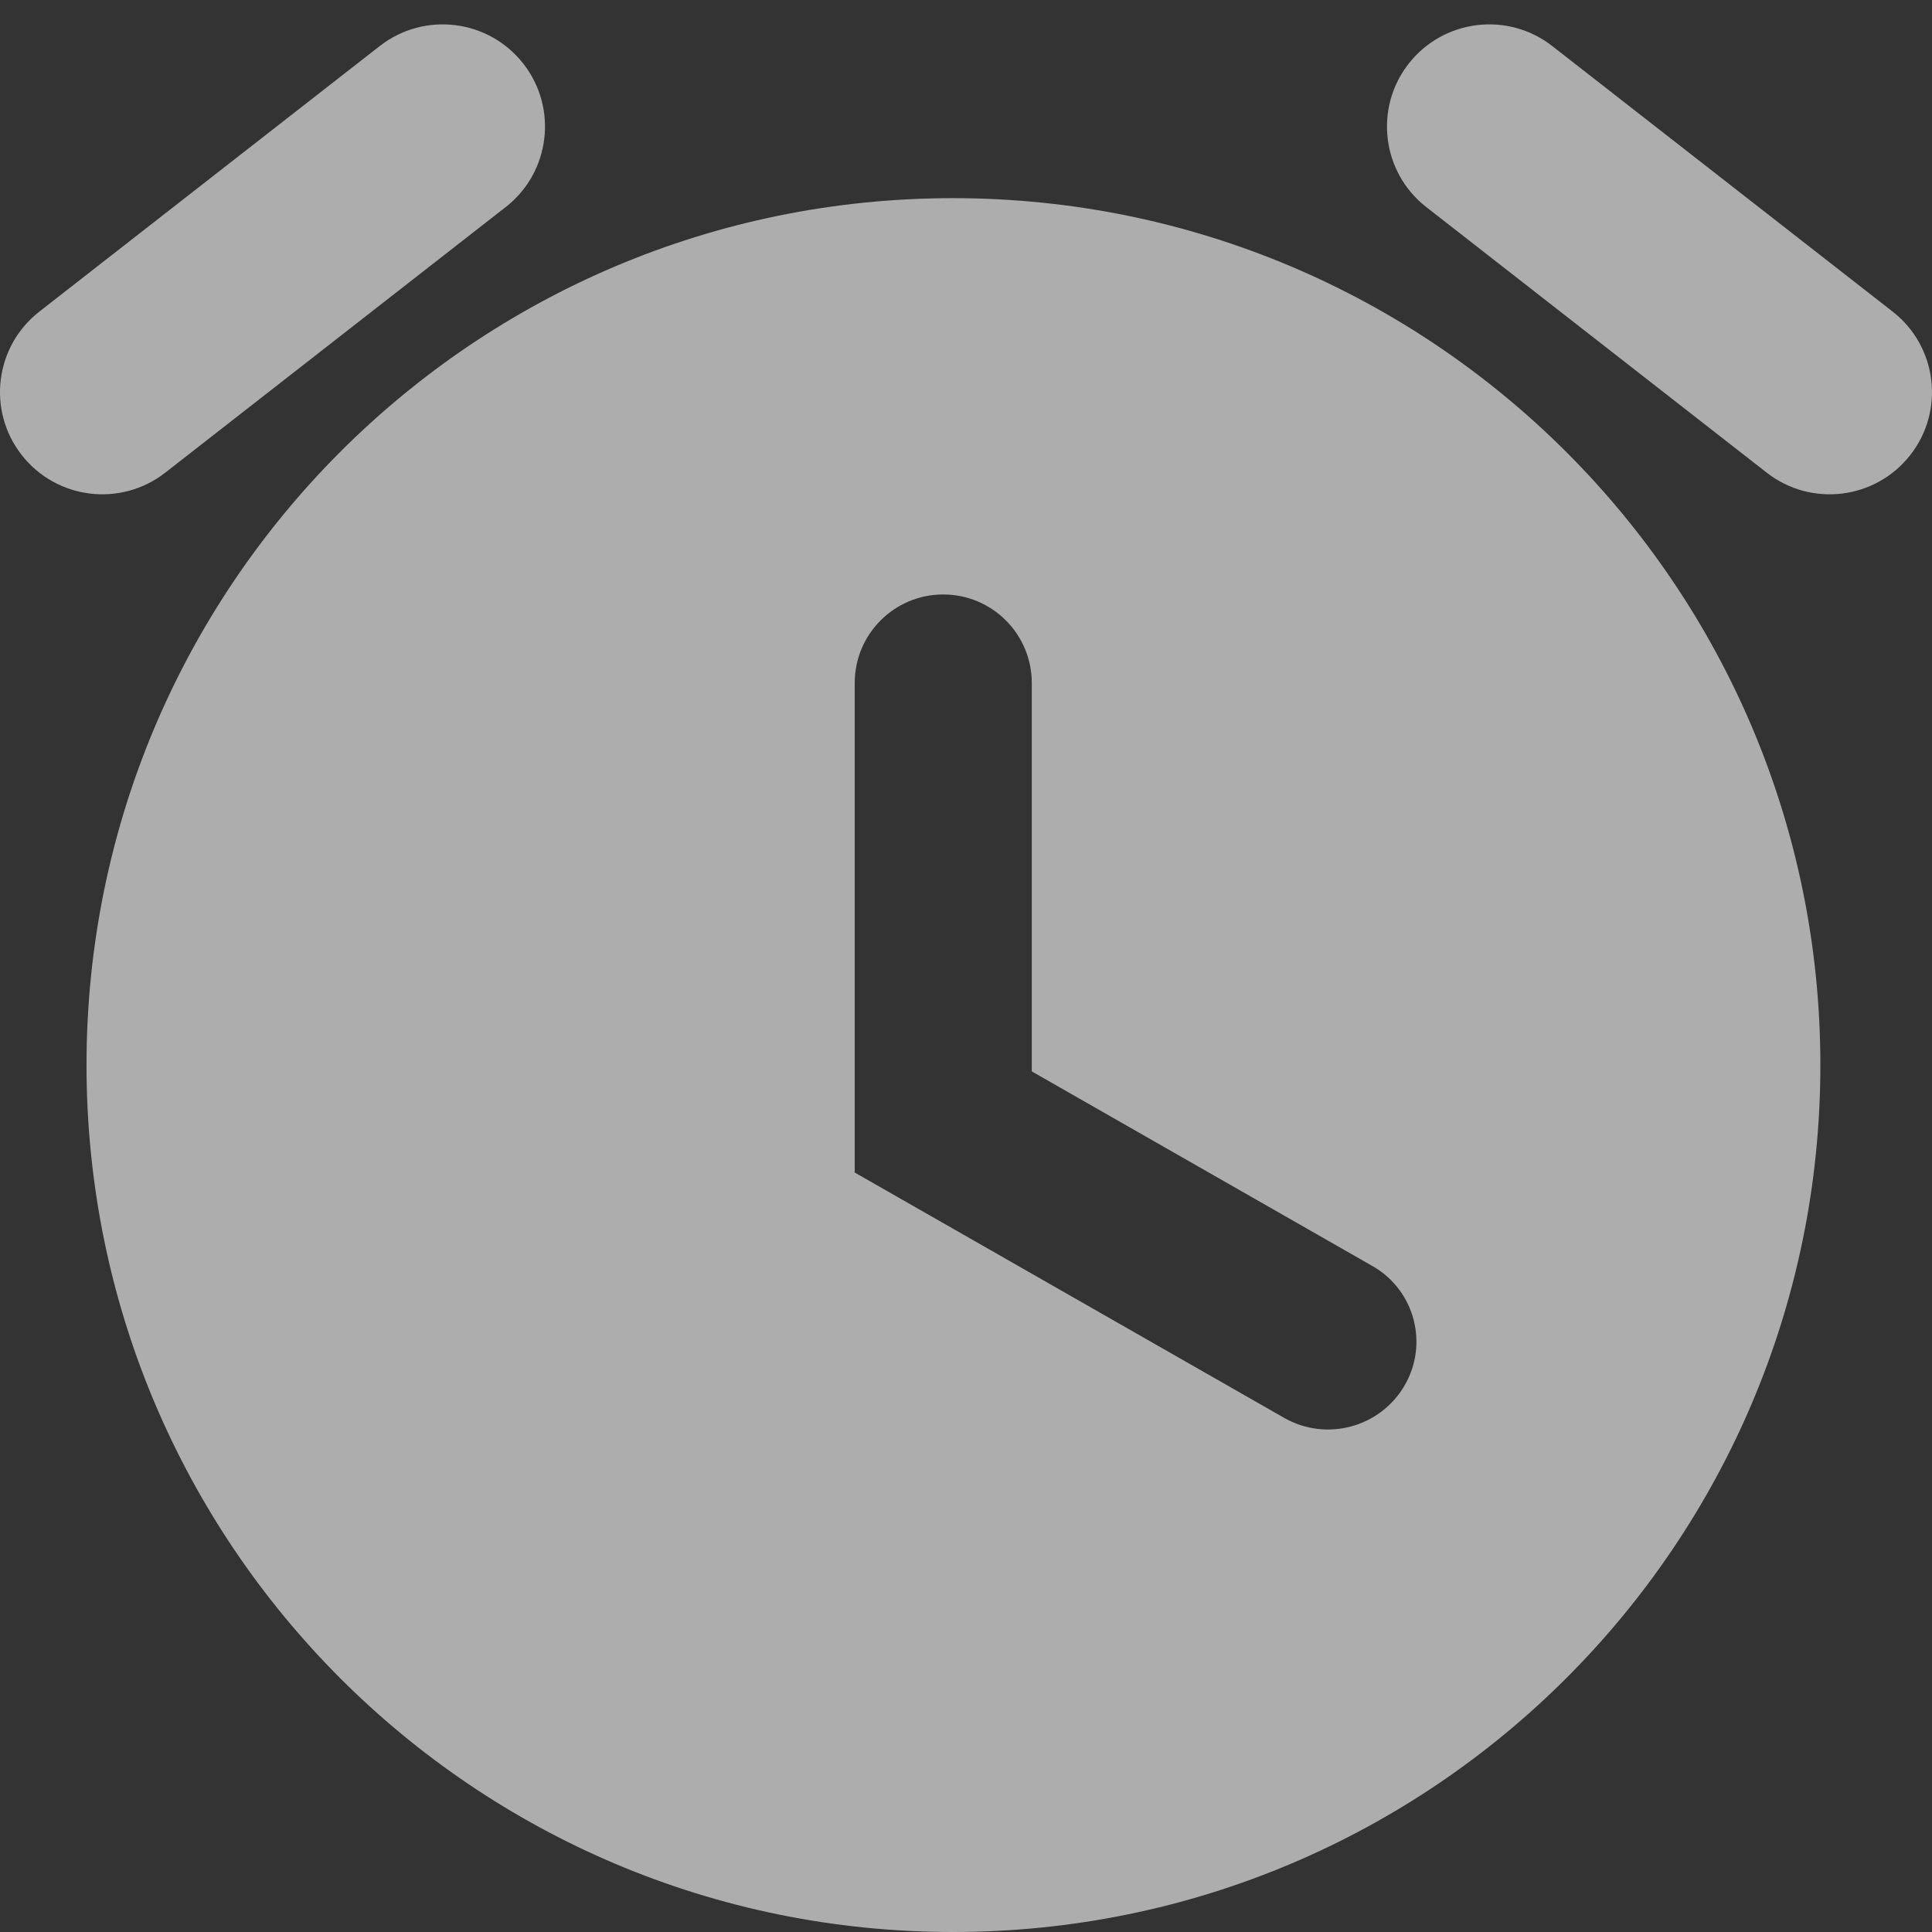<?xml version="1.0" encoding="UTF-8"?>
<svg width="78px" height="78px" viewBox="0 0 78 78" version="1.1" xmlns="http://www.w3.org/2000/svg" xmlns:xlink="http://www.w3.org/1999/xlink">
    <rect x="0" y="0" width="78" height="78" fill="#333333" stroke="none"/>
    <title>4-1-定时-未选中</title>
    <g id="页面-1" stroke="none" stroke-width="1" fill="none" fill-rule="evenodd" fill-opacity="0.6">
        <g id="切图" transform="translate(-479, -1851)" fill="#FFFFFF" fill-rule="nonzero">
            <g id="编组" transform="translate(104, 152)">
                <g id="4-1-定时-未选中" transform="translate(375, 1699.985)">
                    <path d="M73.493,42.015 C73.493,61.343 57.821,77.015 38.474,77.015 C19.127,77.015 3.493,61.342 3.493,42.015 C3.493,22.687 19.127,7.015 38.474,7.015 C57.821,7.015 73.494,22.687 73.493,42.015 L73.493,42.015 Z M38.081,23.015 C36.107,23.015 34.507,24.615 34.507,26.589 L34.507,46.322 L34.507,46.322 L34.493,46.345 L51.841,56.256 C53.546,57.23 55.717,56.648 56.706,54.952 C57.684,53.276 57.118,51.124 55.441,50.146 C55.432,50.141 55.423,50.136 55.414,50.131 L41.656,42.27 L41.656,42.27 L41.656,26.589 C41.656,24.615 40.055,23.015 38.081,23.015 Z M21.128,1.586 C22.53,3.378 22.214,5.968 20.422,7.371 C20.42,7.372 20.419,7.373 20.417,7.374 L6.672,18.097 C4.874,19.5 2.281,19.181 0.876,17.385 C-0.527,15.593 -0.211,13.003 1.582,11.601 C1.583,11.6 1.585,11.598 1.586,11.597 L15.331,0.874 C17.129,-0.528 19.723,-0.21 21.128,1.586 Z M56.872,1.586 C55.469,3.378 55.785,5.968 57.578,7.371 C57.579,7.372 57.581,7.373 57.582,7.374 L71.327,18.097 C73.125,19.5 75.719,19.181 77.124,17.385 C78.526,15.593 78.21,13.003 76.418,11.601 C76.416,11.6 76.415,11.598 76.413,11.597 L62.668,0.874 C60.871,-0.528 58.277,-0.21 56.872,1.586 Z" id="形状"></path>
                </g>
            </g>
        </g>
    </g>
</svg>
